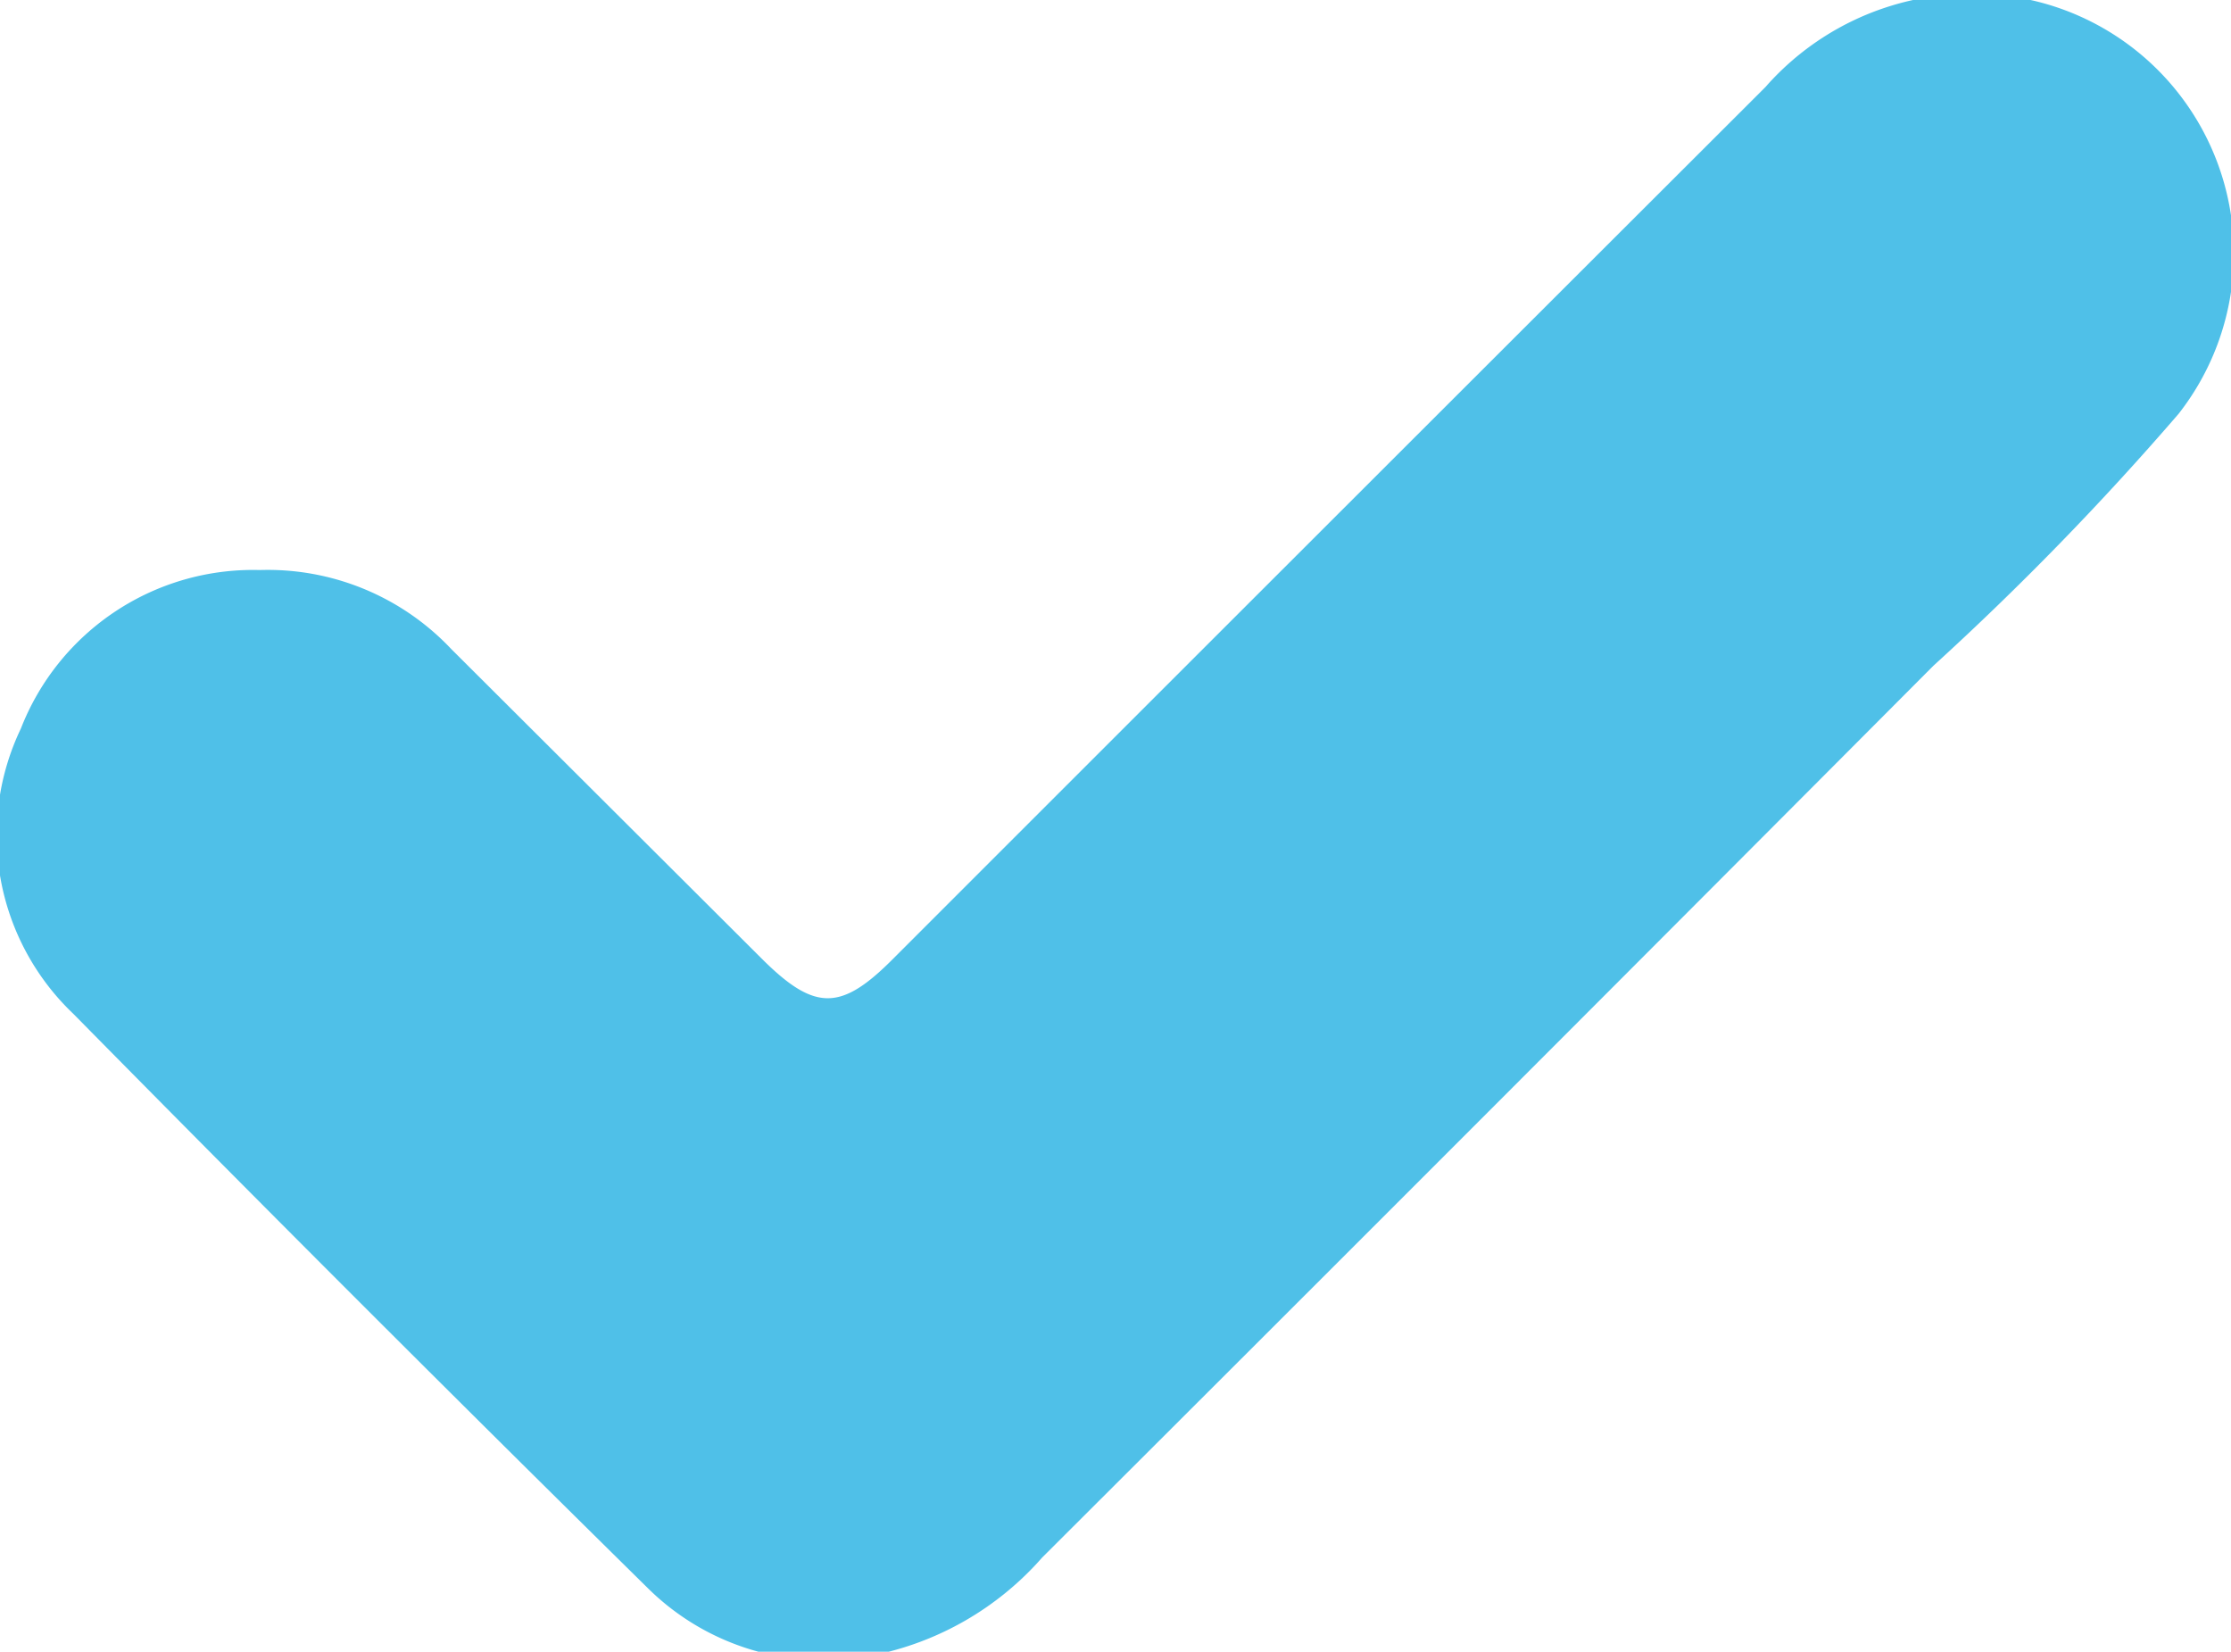 <svg xmlns="http://www.w3.org/2000/svg" width="9.625" height="7.125" viewBox="0 0 9.625 7.125">
  <defs>
    <style>
      .cls-1 {
        fill: #4fc0e8;
        fill-rule: evenodd;
      }
    </style>
  </defs>
  <path id="Shape_3_copy" data-name="Shape 3 copy" class="cls-1" d="M10.559,13.24a1.087,1.087,0,0,1,.826.341l1.341,1.337c0.228,0.227.341,0.224,0.564,0q1.881-1.881,3.764-3.761a1.185,1.185,0,0,1,1.174-.369,1.121,1.121,0,0,1,.609,1.778,12.622,12.622,0,0,1-1.058,1.087Q15.86,15.579,13.934,17.5a1.312,1.312,0,0,1-.732.422,1.076,1.076,0,0,1-.968-0.289q-1.249-1.23-2.479-2.478a1.064,1.064,0,0,1-.227-1.231A1.075,1.075,0,0,1,10.559,13.24Z" transform="translate(-9.438 -10.781)"/>
</svg>
